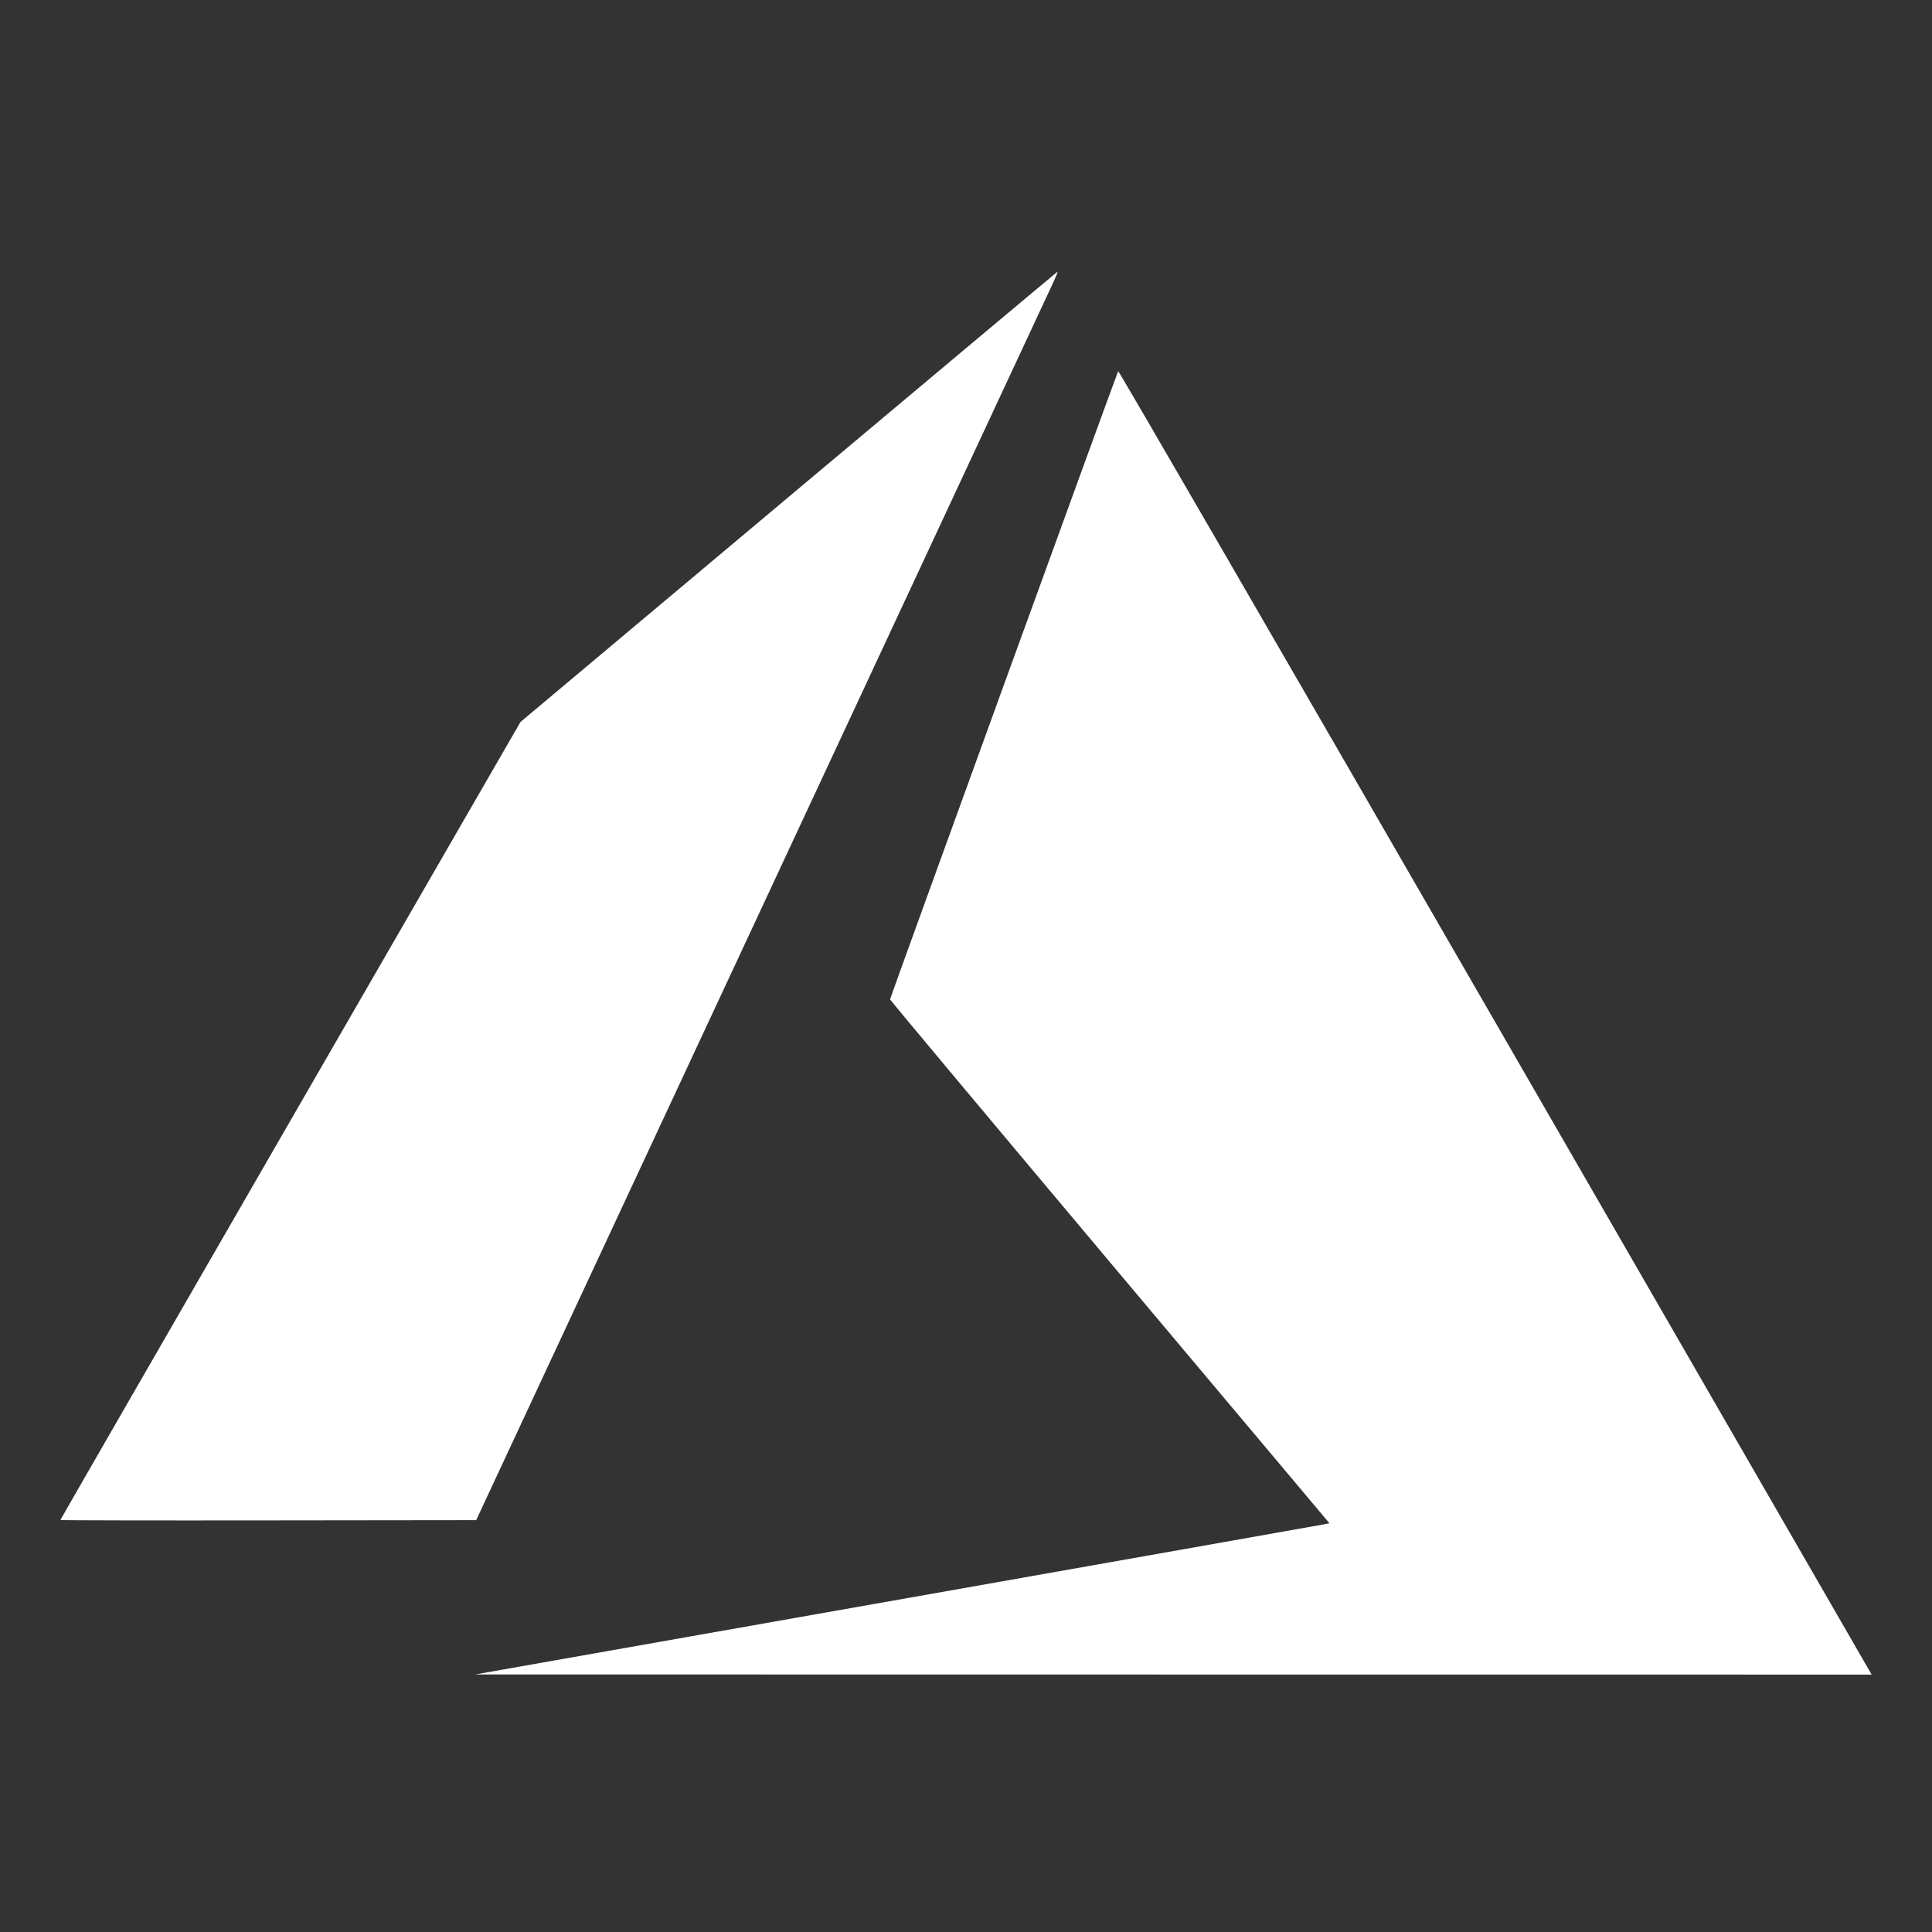 <svg width="64" height="64" viewBox="0 0 64 64" fill="none" xmlns="http://www.w3.org/2000/svg">
<rect x="0" y="0" width="64" height="64" fill="#333333" stroke="none"/>
<path d="M29.758 52.992C37.466 51.63 43.833 50.503 43.906 50.487L44.039 50.459L36.761 41.803C32.759 37.042 29.484 33.128 29.484 33.105C29.484 33.062 36.998 12.368 37.041 12.295C37.055 12.27 42.169 21.099 49.438 33.697C56.243 45.492 61.853 55.217 61.905 55.308L62 55.473L38.871 55.471L15.742 55.468L29.758 52.992ZM2 50.352C2 50.34 5.429 44.387 9.62 37.123L17.241 23.917L26.122 16.464C31.006 12.365 35.016 9.006 35.032 9C35.048 8.994 34.983 9.156 34.889 9.36C34.794 9.563 30.455 18.871 25.246 30.043L15.774 50.357L8.887 50.365C5.099 50.37 2 50.364 2 50.352Z" fill="white"/>
</svg>
